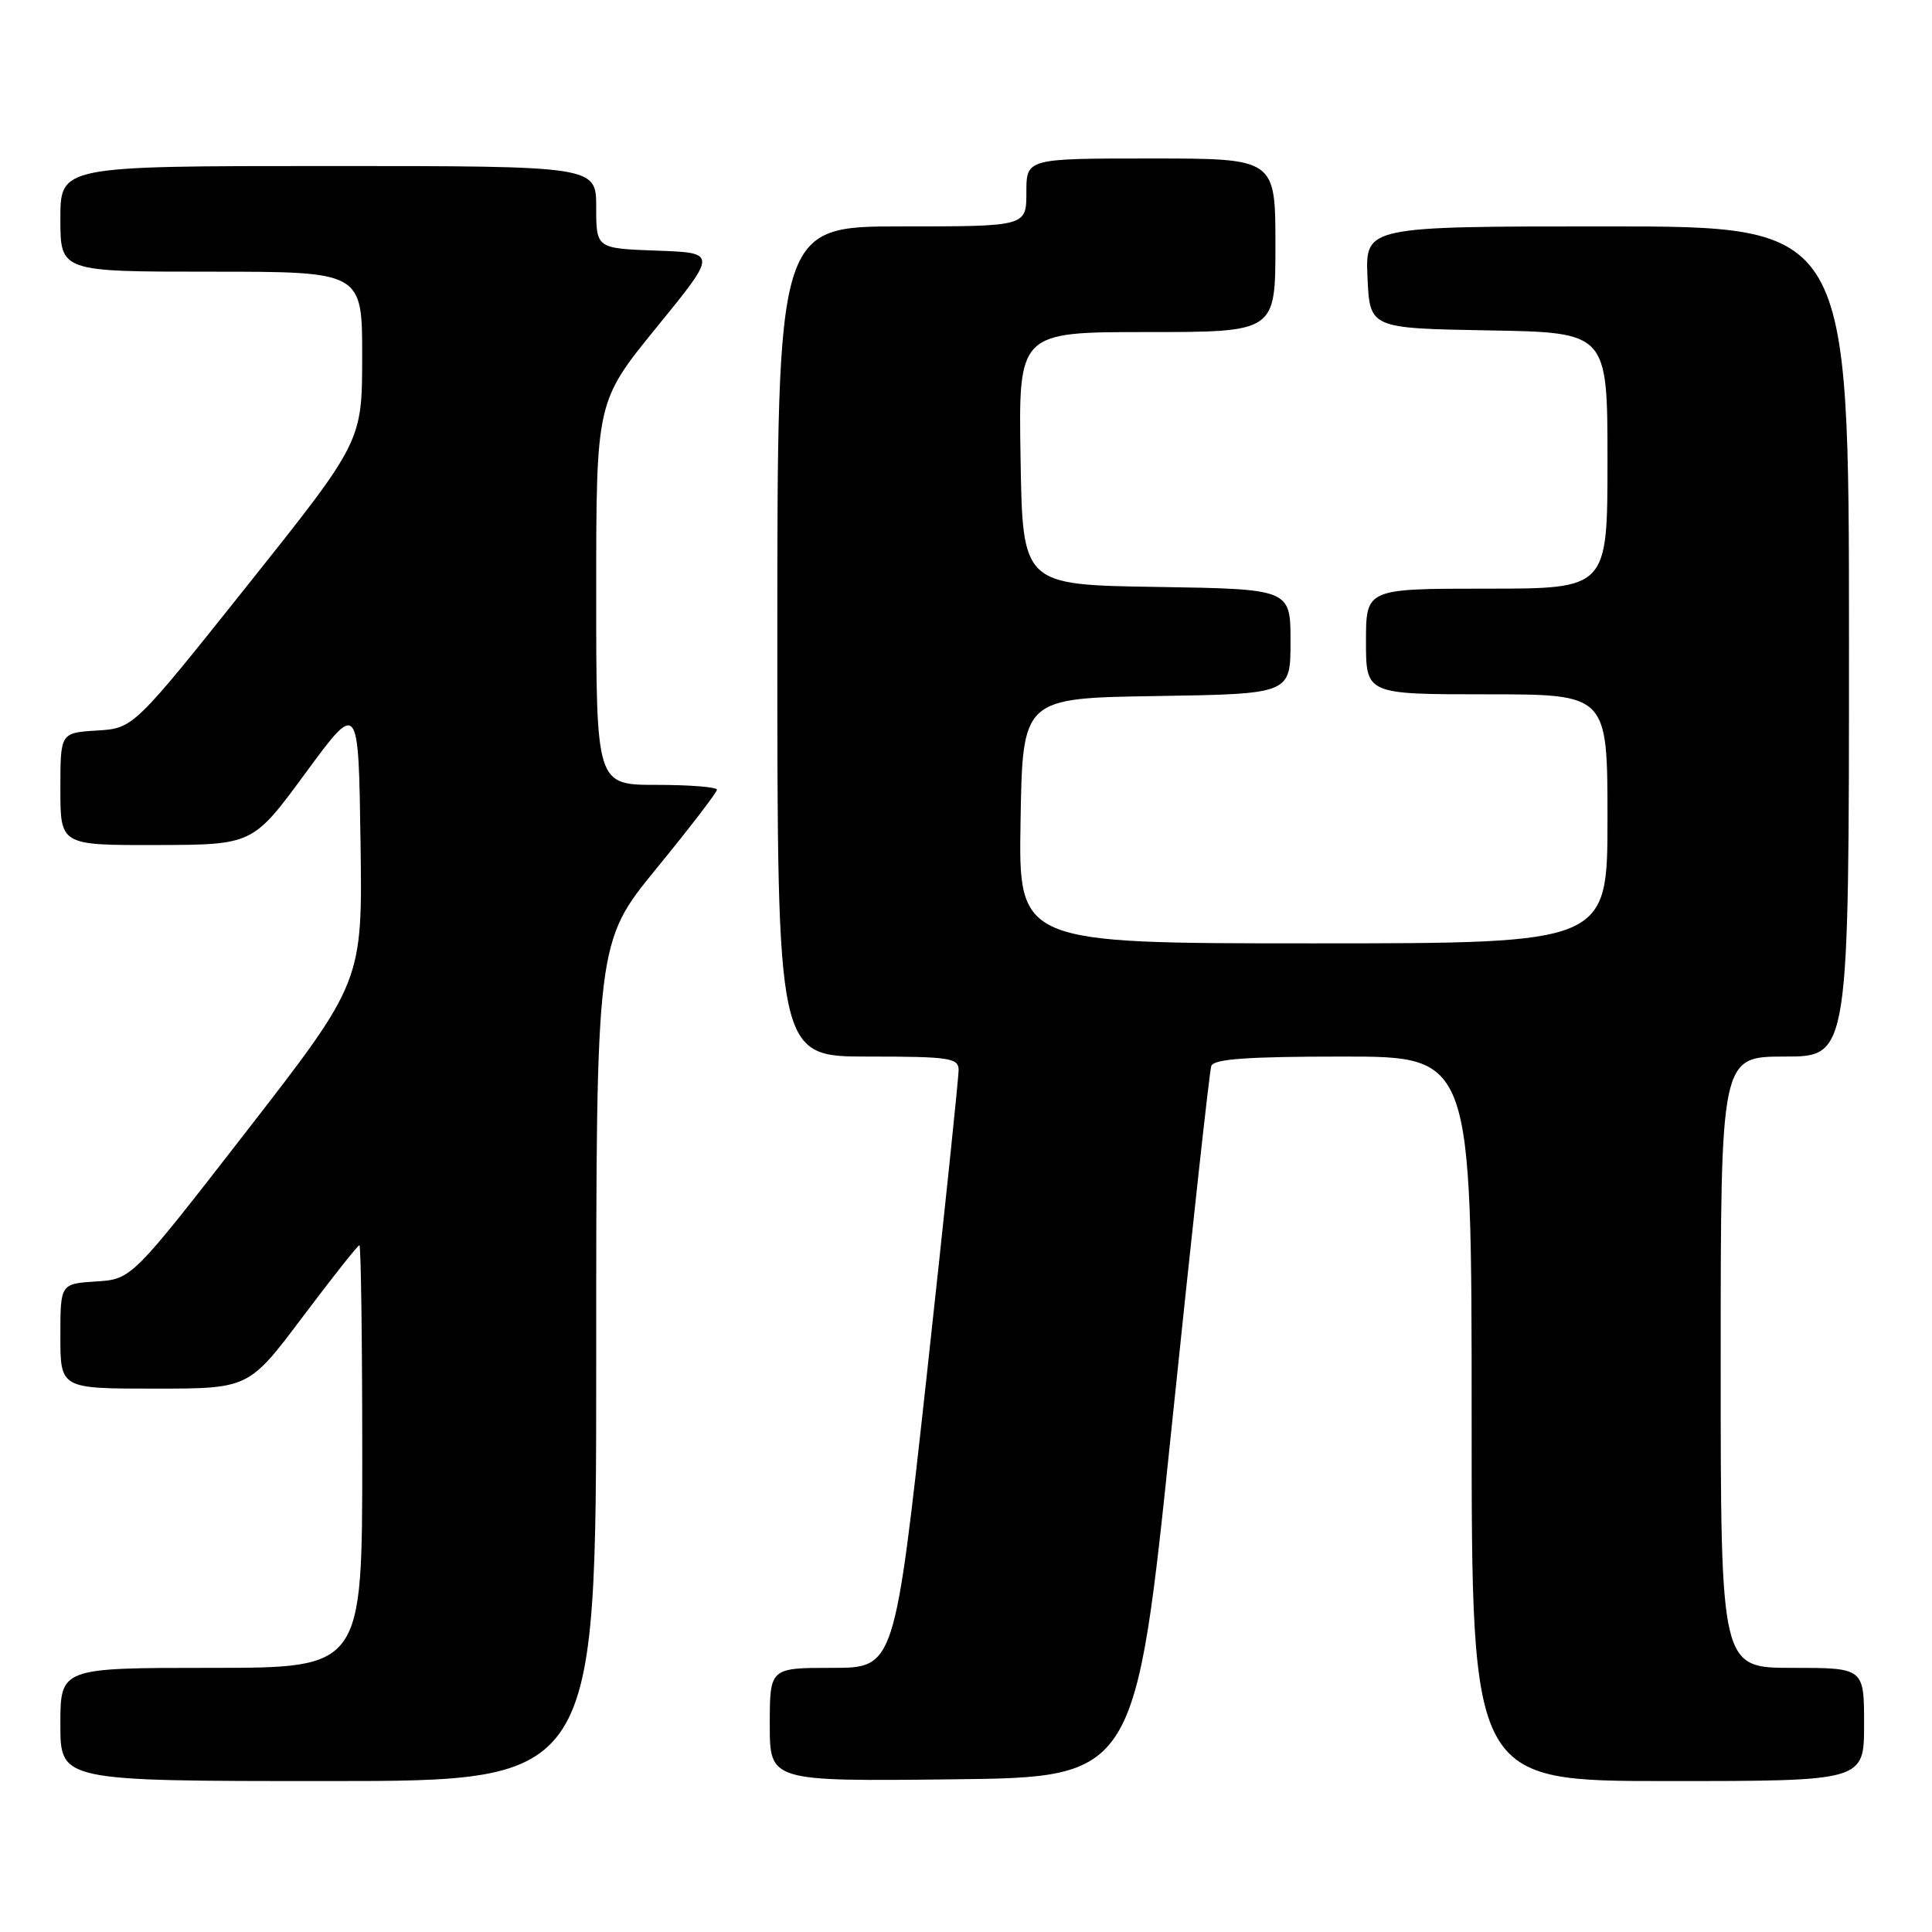 <?xml version="1.0" encoding="UTF-8" standalone="no"?>
<!DOCTYPE svg PUBLIC "-//W3C//DTD SVG 1.1//EN" "http://www.w3.org/Graphics/SVG/1.1/DTD/svg11.dtd" >
<svg xmlns="http://www.w3.org/2000/svg" xmlns:xlink="http://www.w3.org/1999/xlink" version="1.1" viewBox="0 0 256 256">
 <g >
 <path fill="currentColor"
d=" M 79.00 180.42 C 79.00 124.84 79.00 124.84 87.00 115.06 C 91.40 109.68 95.00 104.99 95.00 104.64 C 95.00 104.29 91.40 104.00 87.00 104.00 C 79.00 104.00 79.00 104.00 79.00 78.60 C 79.00 53.20 79.00 53.20 87.02 43.35 C 95.05 33.50 95.05 33.50 87.02 33.21 C 79.00 32.92 79.00 32.92 79.00 27.46 C 79.00 22.00 79.00 22.00 43.50 22.00 C 8.00 22.00 8.00 22.00 8.00 29.00 C 8.00 36.00 8.00 36.00 28.00 36.00 C 48.00 36.00 48.00 36.00 47.99 47.25 C 47.98 58.50 47.98 58.50 32.84 77.50 C 17.69 96.50 17.69 96.50 12.84 96.80 C 8.00 97.10 8.00 97.10 8.00 104.55 C 8.00 112.00 8.00 112.00 20.75 111.97 C 33.50 111.94 33.50 111.94 40.50 102.41 C 47.50 92.88 47.50 92.88 47.77 111.48 C 48.04 130.07 48.04 130.07 32.75 149.79 C 17.45 169.50 17.45 169.50 12.73 169.80 C 8.00 170.11 8.00 170.11 8.00 177.05 C 8.00 184.00 8.00 184.00 20.48 184.00 C 32.96 184.00 32.96 184.00 40.10 174.50 C 44.03 169.28 47.41 165.00 47.62 165.00 C 47.83 165.00 48.00 177.60 48.00 193.00 C 48.00 221.00 48.00 221.00 28.00 221.00 C 8.00 221.00 8.00 221.00 8.00 228.50 C 8.00 236.00 8.00 236.00 43.50 236.00 C 79.00 236.00 79.00 236.00 79.00 180.42 Z  M 155.26 189.00 C 157.91 163.43 160.26 141.94 160.50 141.25 C 160.83 140.32 165.24 140.00 177.97 140.00 C 195.00 140.00 195.00 140.00 195.00 188.00 C 195.00 236.00 195.00 236.00 221.00 236.00 C 247.00 236.00 247.00 236.00 247.00 228.50 C 247.00 221.00 247.00 221.00 237.50 221.00 C 228.00 221.00 228.00 221.00 228.00 180.50 C 228.00 140.00 228.00 140.00 236.50 140.00 C 245.00 140.00 245.00 140.00 245.00 85.00 C 245.00 30.00 245.00 30.00 212.95 30.00 C 180.91 30.00 180.91 30.00 181.20 36.75 C 181.50 43.50 181.50 43.50 197.25 43.78 C 213.00 44.05 213.00 44.05 213.00 61.03 C 213.00 78.00 213.00 78.00 197.00 78.00 C 181.00 78.00 181.00 78.00 181.00 85.00 C 181.00 92.00 181.00 92.00 197.00 92.00 C 213.00 92.00 213.00 92.00 213.00 108.50 C 213.00 125.00 213.00 125.00 173.98 125.00 C 134.95 125.00 134.95 125.00 135.23 108.75 C 135.50 92.50 135.50 92.50 153.25 92.23 C 171.00 91.95 171.00 91.95 171.00 85.00 C 171.00 78.05 171.00 78.05 153.25 77.77 C 135.50 77.50 135.50 77.50 135.23 60.75 C 134.95 44.00 134.95 44.00 151.98 44.00 C 169.00 44.00 169.00 44.00 169.00 32.50 C 169.00 21.00 169.00 21.00 152.50 21.00 C 136.00 21.00 136.00 21.00 136.00 25.50 C 136.00 30.00 136.00 30.00 119.50 30.00 C 103.00 30.00 103.00 30.00 103.00 85.00 C 103.00 140.00 103.00 140.00 115.00 140.00 C 125.75 140.00 127.00 140.18 127.02 141.75 C 127.04 142.71 125.13 160.94 122.80 182.25 C 118.54 221.00 118.54 221.00 110.27 221.00 C 102.00 221.00 102.00 221.00 102.00 228.52 C 102.00 236.04 102.00 236.04 126.23 235.77 C 150.45 235.50 150.45 235.50 155.26 189.00 Z "/>
</g>
</svg>